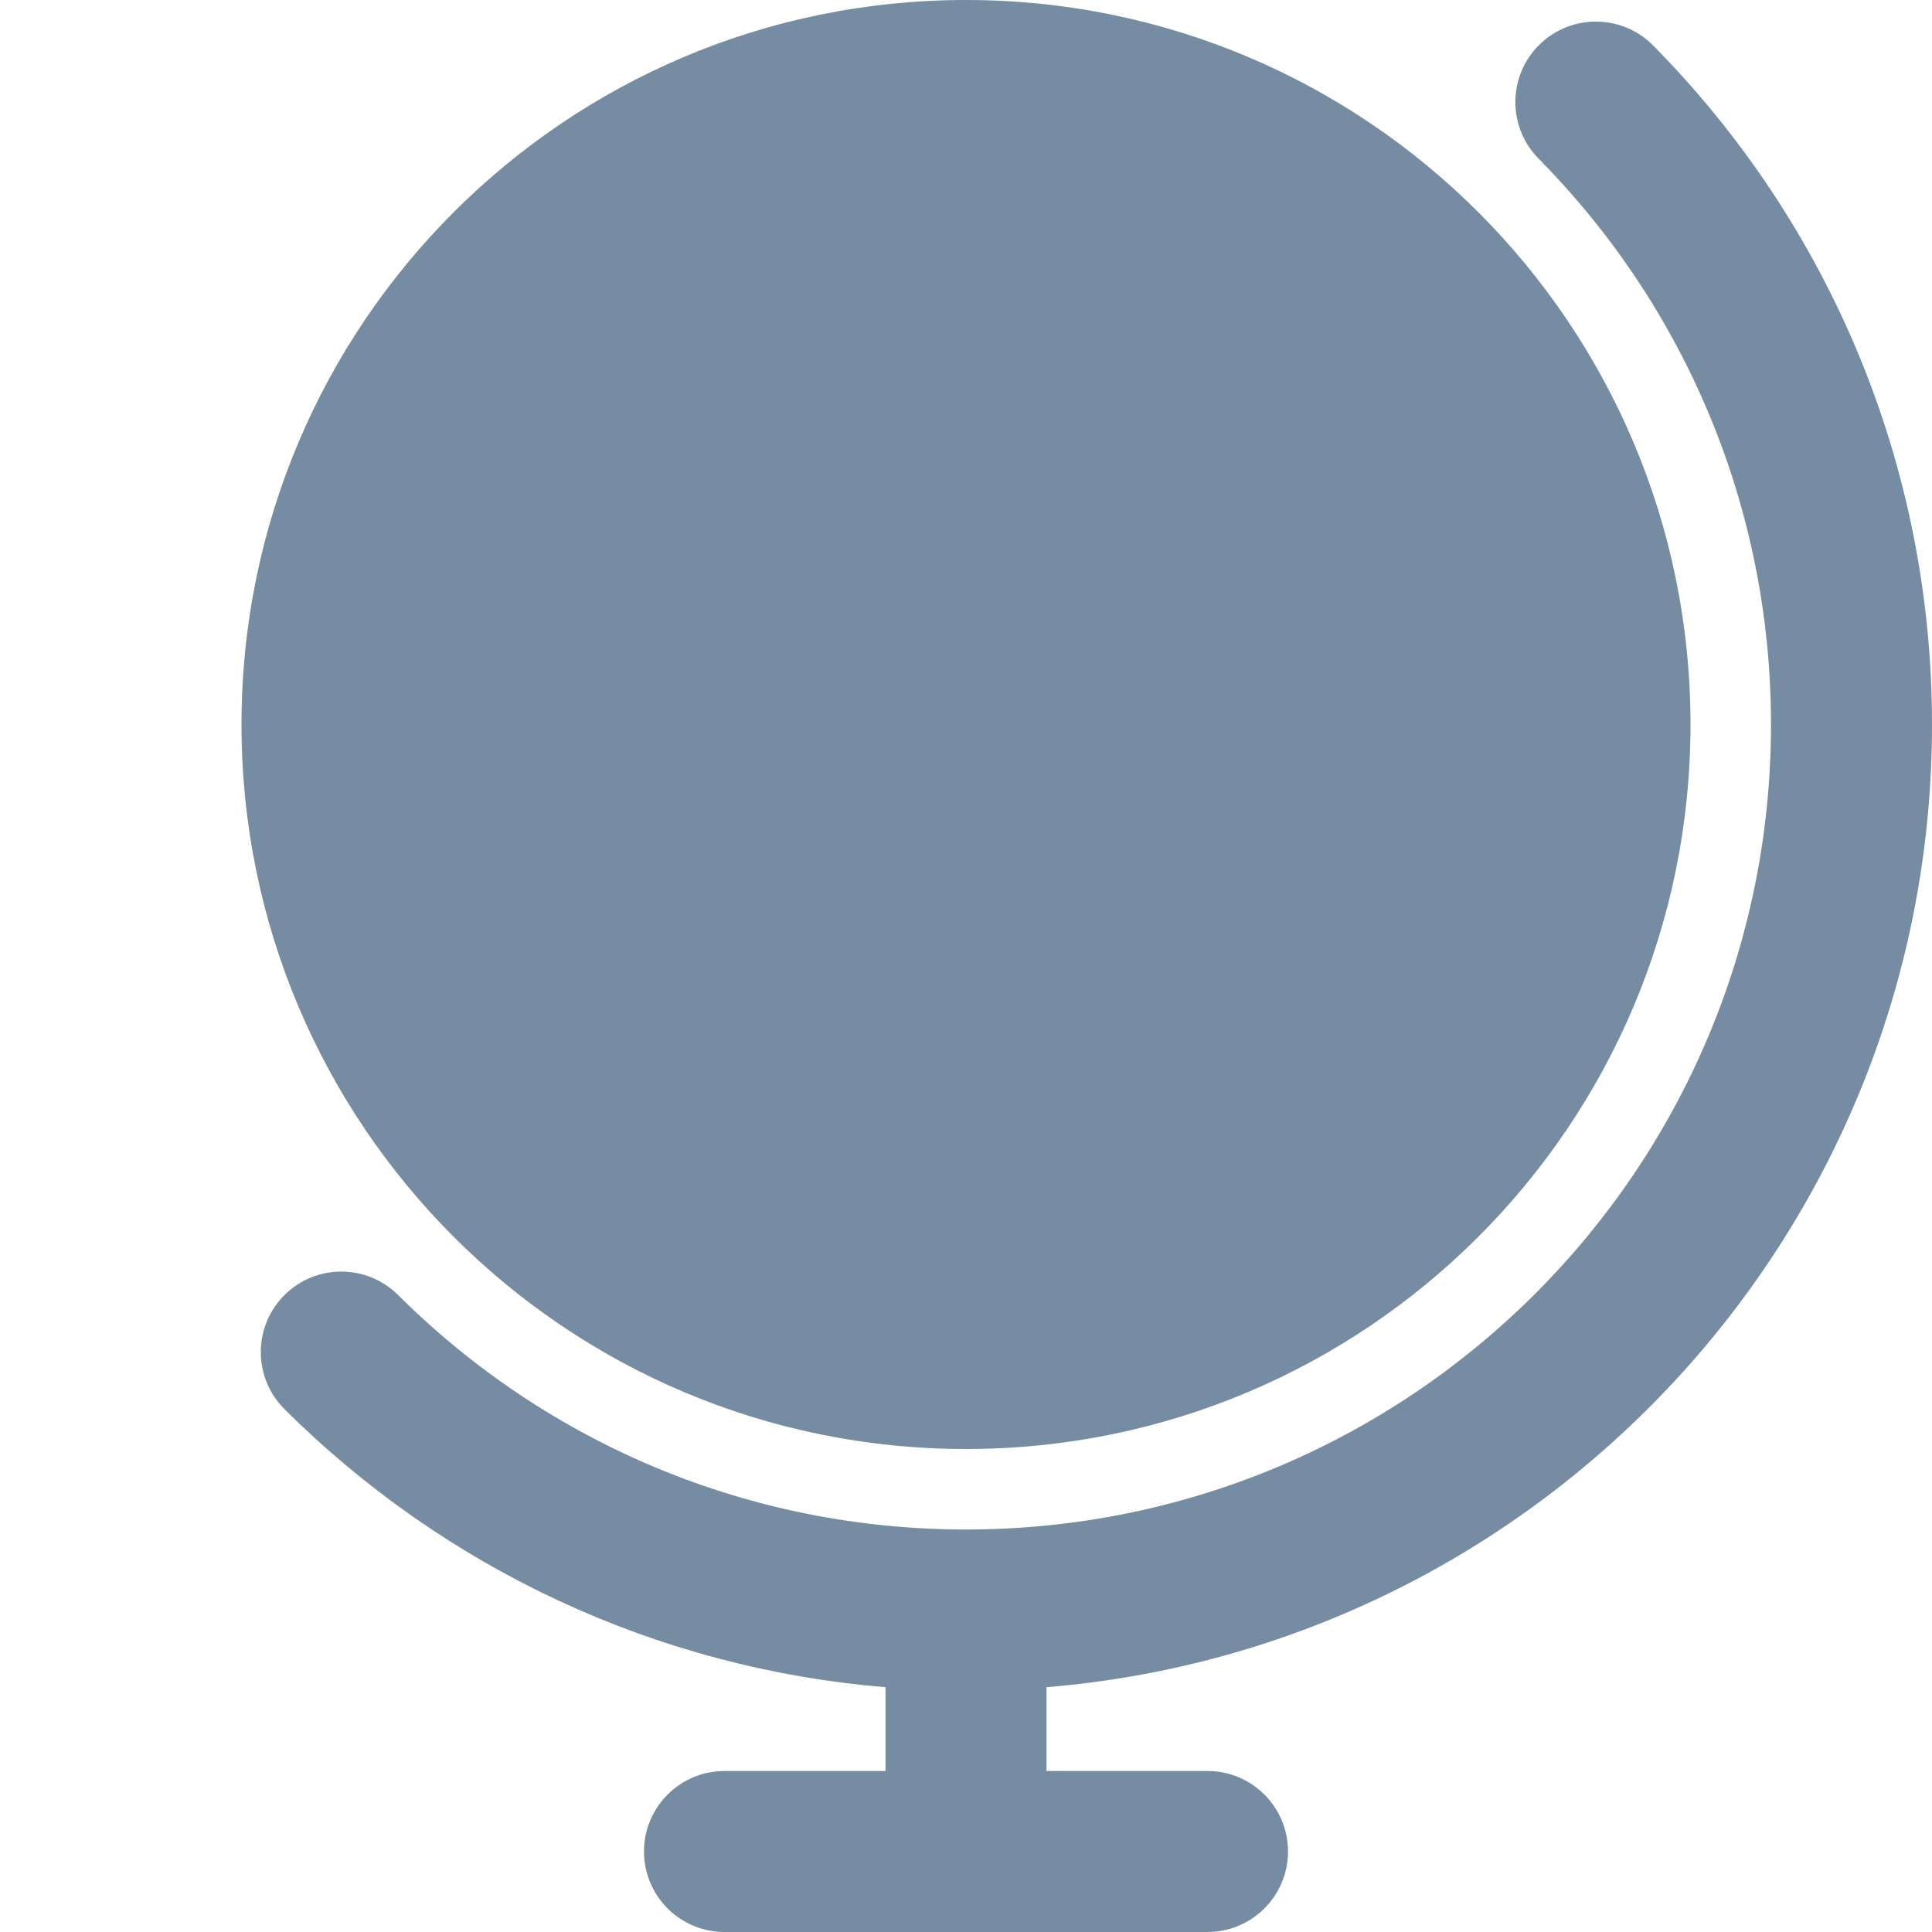 <svg width="24" height="24" viewBox="0 0 24 24" fill="none" xmlns="http://www.w3.org/2000/svg">
<path fill-rule="evenodd" clip-rule="evenodd" d="M13 20.959V22H15C15.552 22 16 22.448 16 23C16 23.552 15.552 24 15 24H9C8.448 24 8 23.552 8 23C8 22.448 8.448 22 9 22H11V20.959C8.163 20.724 5.535 19.496 3.534 17.505C3.143 17.115 3.141 16.482 3.531 16.091C3.921 15.699 4.554 15.698 4.945 16.087C6.808 17.941 9.319 19 12 19C17.523 19 22 14.523 22 9C22 6.332 20.951 3.831 19.113 1.971C18.725 1.578 18.729 0.945 19.121 0.557C19.514 0.169 20.147 0.172 20.536 0.565C22.74 2.796 24 5.8 24 9C24 15.291 19.16 20.451 13 20.959ZM12 18C7.029 18 3 13.971 3 9C3 4.029 7.029 0 12 0C16.971 0 21 4.029 21 9C21 13.971 16.971 18 12 18Z" fill="#758CA3"/>
</svg>
